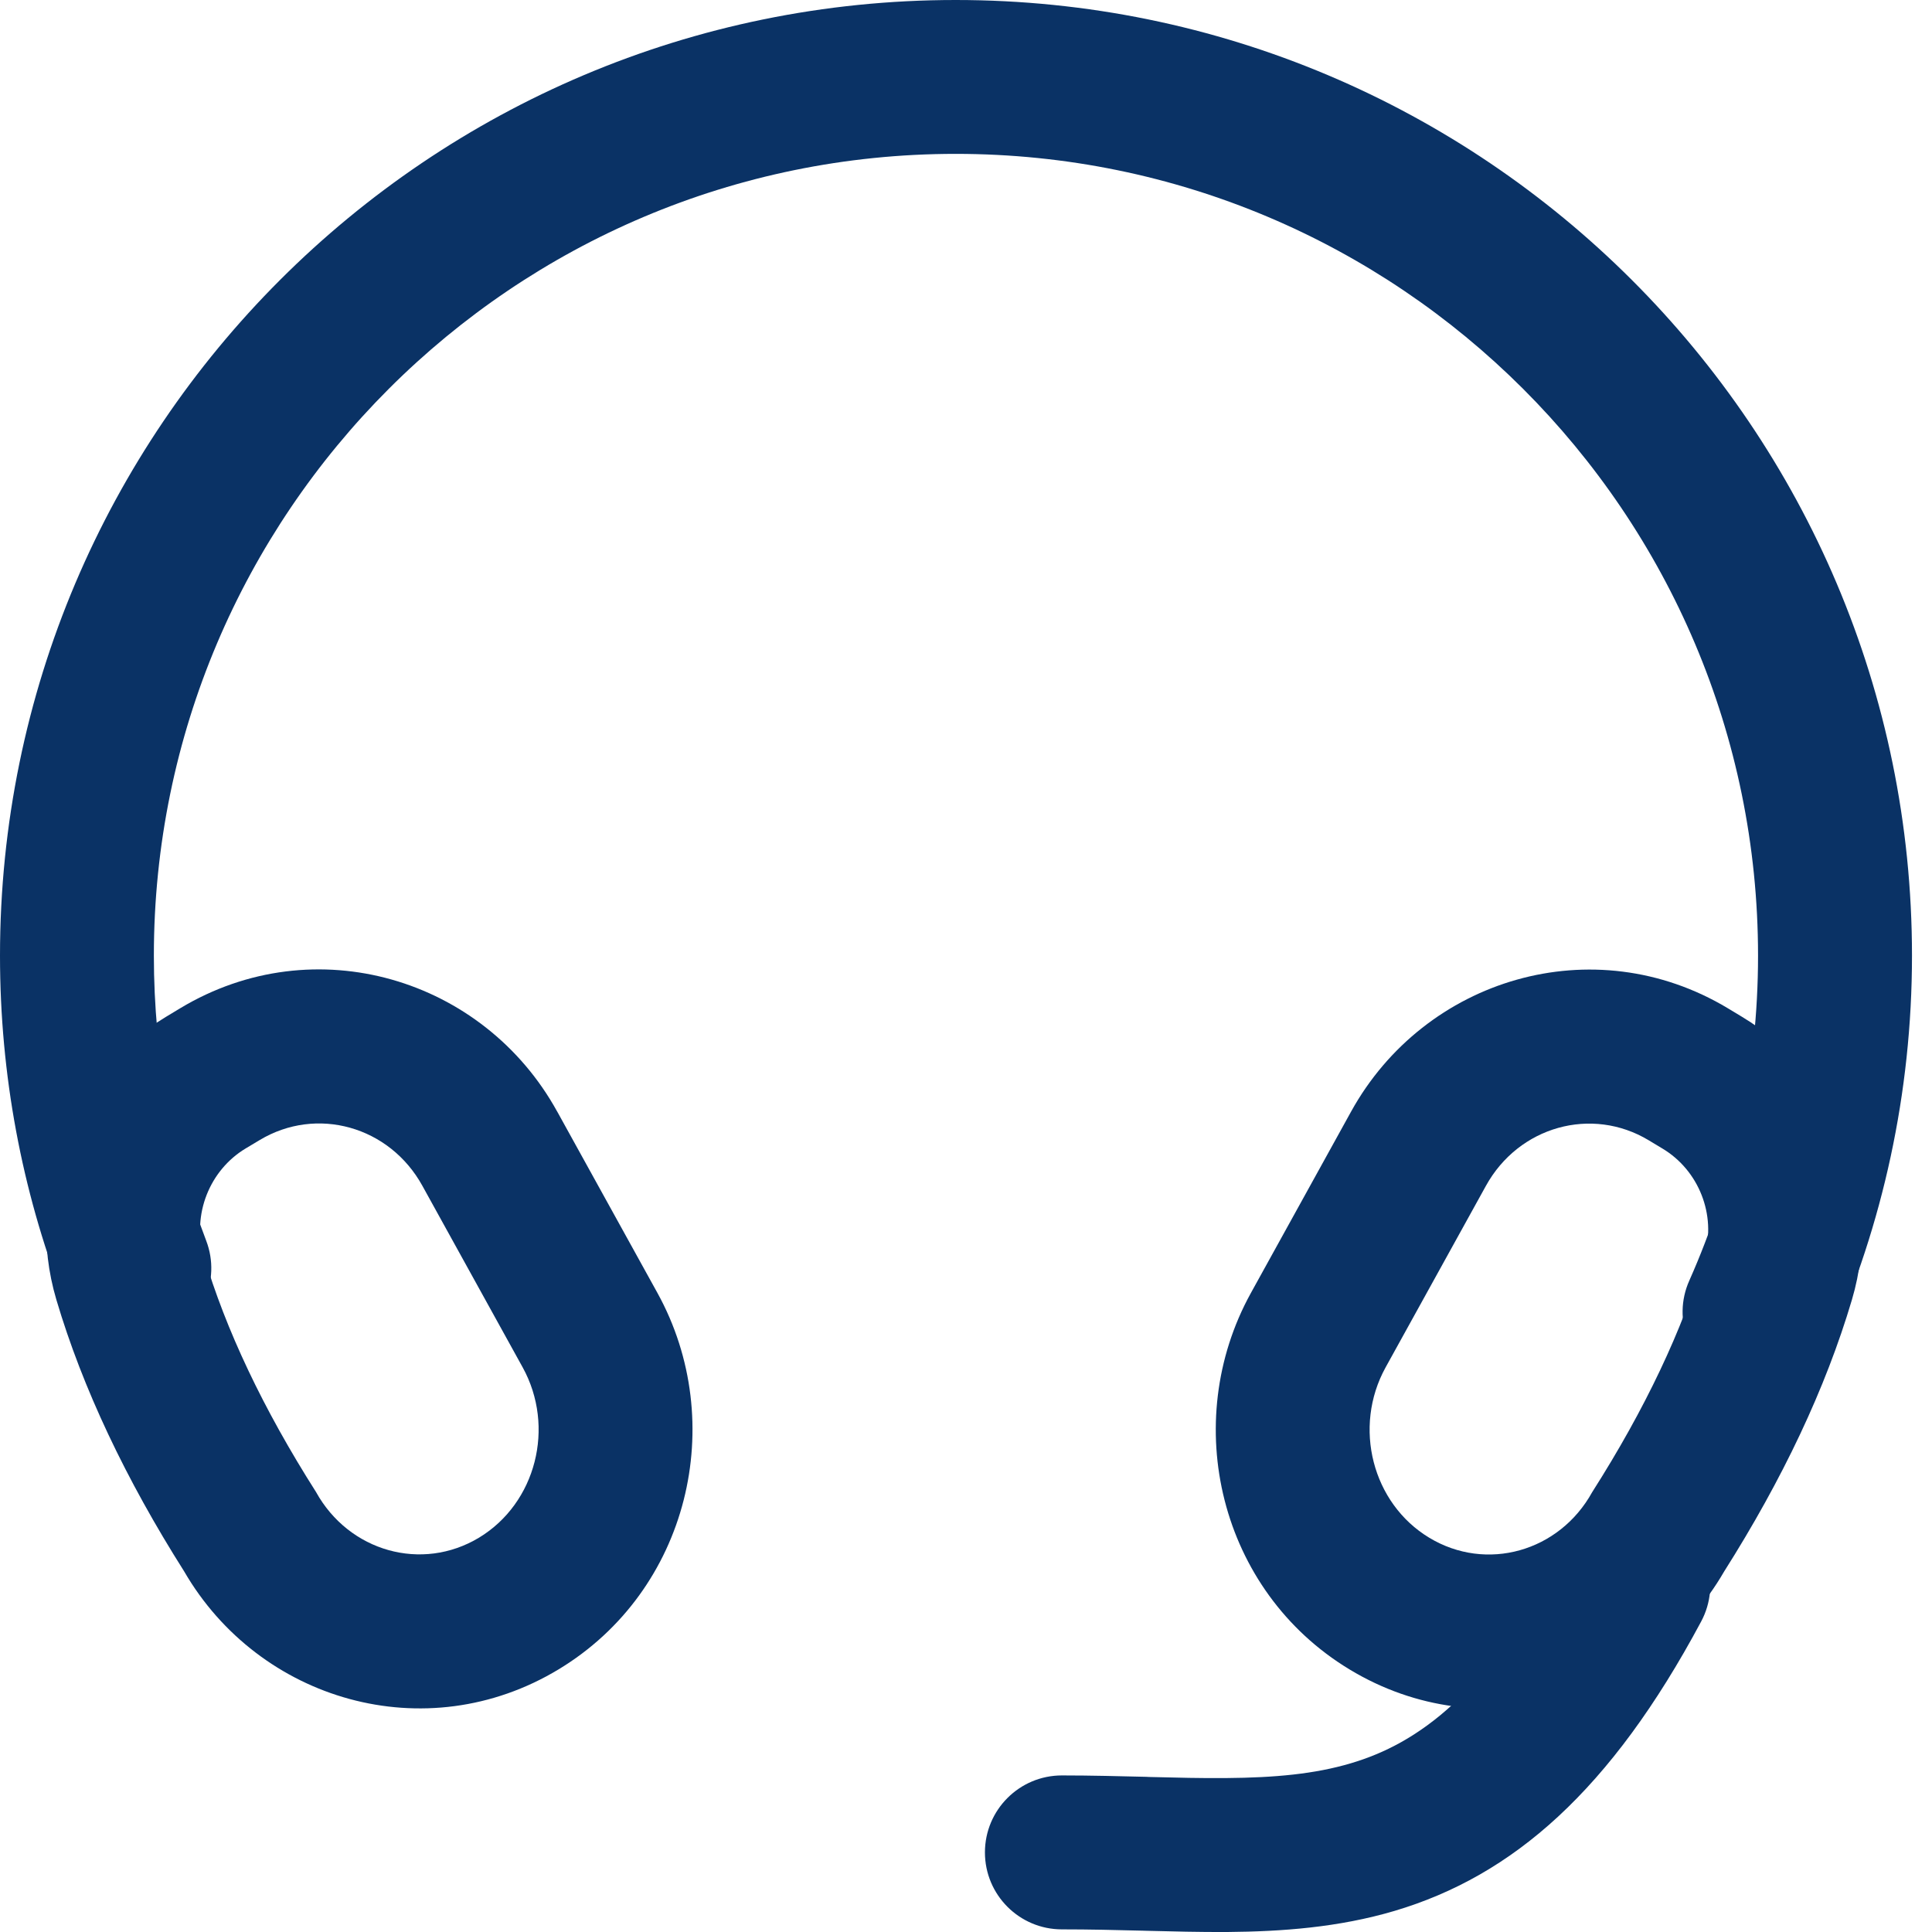 <svg width="25" height="25" viewBox="0 0 25 25" fill="none" xmlns="http://www.w3.org/2000/svg">
<path fill-rule="evenodd" clip-rule="evenodd" d="M6.763 17.693C7.189 18.465 6.936 19.451 6.199 19.897C5.46 20.343 4.516 20.078 4.089 19.306C3.402 18.226 2.92 17.202 2.638 16.25C2.48 15.716 2.714 15.141 3.177 14.862L3.359 14.753C4.097 14.309 5.041 14.573 5.466 15.345L6.763 17.693ZM7.21 14.383L8.508 16.732C9.43 18.405 8.915 20.582 7.229 21.601C5.506 22.642 3.351 22.006 2.382 20.332C1.631 19.146 1.07 17.968 0.729 16.817C0.308 15.396 0.925 13.895 2.149 13.157L2.333 13.046C4.074 11.999 6.259 12.659 7.209 14.382L7.21 14.383Z" fill="#0A3265"/>
<path fill-rule="evenodd" clip-rule="evenodd" d="M22.055 16.252C21.773 17.204 21.291 18.228 20.603 19.308C20.177 20.08 19.233 20.345 18.494 19.898C17.757 19.453 17.504 18.467 17.929 17.695L19.227 15.346C19.652 14.575 20.596 14.311 21.334 14.755L21.515 14.864C21.979 15.143 22.213 15.718 22.055 16.252ZM22.311 20.334C21.342 22.008 19.187 22.645 17.464 21.603C15.778 20.584 15.263 18.407 16.185 16.734L16.186 16.732L17.483 14.384C17.483 14.384 17.483 14.384 17.483 14.384C17.483 14.384 17.483 14.384 17.483 14.384C18.434 12.662 20.619 12.001 22.36 13.048L22.544 13.159C23.768 13.897 24.385 15.398 23.964 16.818C23.623 17.97 23.062 19.148 22.311 20.334Z" fill="#0A3265"/>
<path fill-rule="evenodd" clip-rule="evenodd" d="M21.605 19.634C22.09 19.893 22.272 20.497 22.013 20.982C20.841 23.173 19.574 24.273 18.045 24.727C17.318 24.942 16.586 24.994 15.883 25C15.531 25.002 15.172 24.993 14.819 24.984L14.789 24.983C14.441 24.974 14.097 24.966 13.741 24.966C13.191 24.966 12.745 24.52 12.745 23.97C12.745 23.42 13.191 22.974 13.741 22.974C14.123 22.974 14.49 22.984 14.832 22.992C14.844 22.993 14.857 22.993 14.87 22.994C15.227 23.003 15.554 23.011 15.867 23.008C16.495 23.003 17.012 22.956 17.479 22.817C18.338 22.563 19.245 21.934 20.257 20.042C20.516 19.557 21.12 19.375 21.605 19.634Z" fill="#0A3265"/>
<path fill-rule="evenodd" clip-rule="evenodd" d="M0 12.366C0 5.535 5.545 0 12.366 0C19.195 0 24.741 5.534 24.741 12.366C24.741 14.149 24.359 15.85 23.678 17.381C23.455 17.883 22.867 18.109 22.364 17.886C21.862 17.663 21.635 17.074 21.859 16.572C22.429 15.289 22.749 13.863 22.749 12.366C22.749 6.636 18.098 1.991 12.366 1.991C6.644 1.991 1.991 6.636 1.991 12.366C1.991 13.669 2.232 14.915 2.668 16.054C2.865 16.568 2.608 17.144 2.095 17.34C1.581 17.537 1.005 17.28 0.809 16.766C0.286 15.402 0 13.915 0 12.366Z" fill="#0A3265"/>
</svg>
